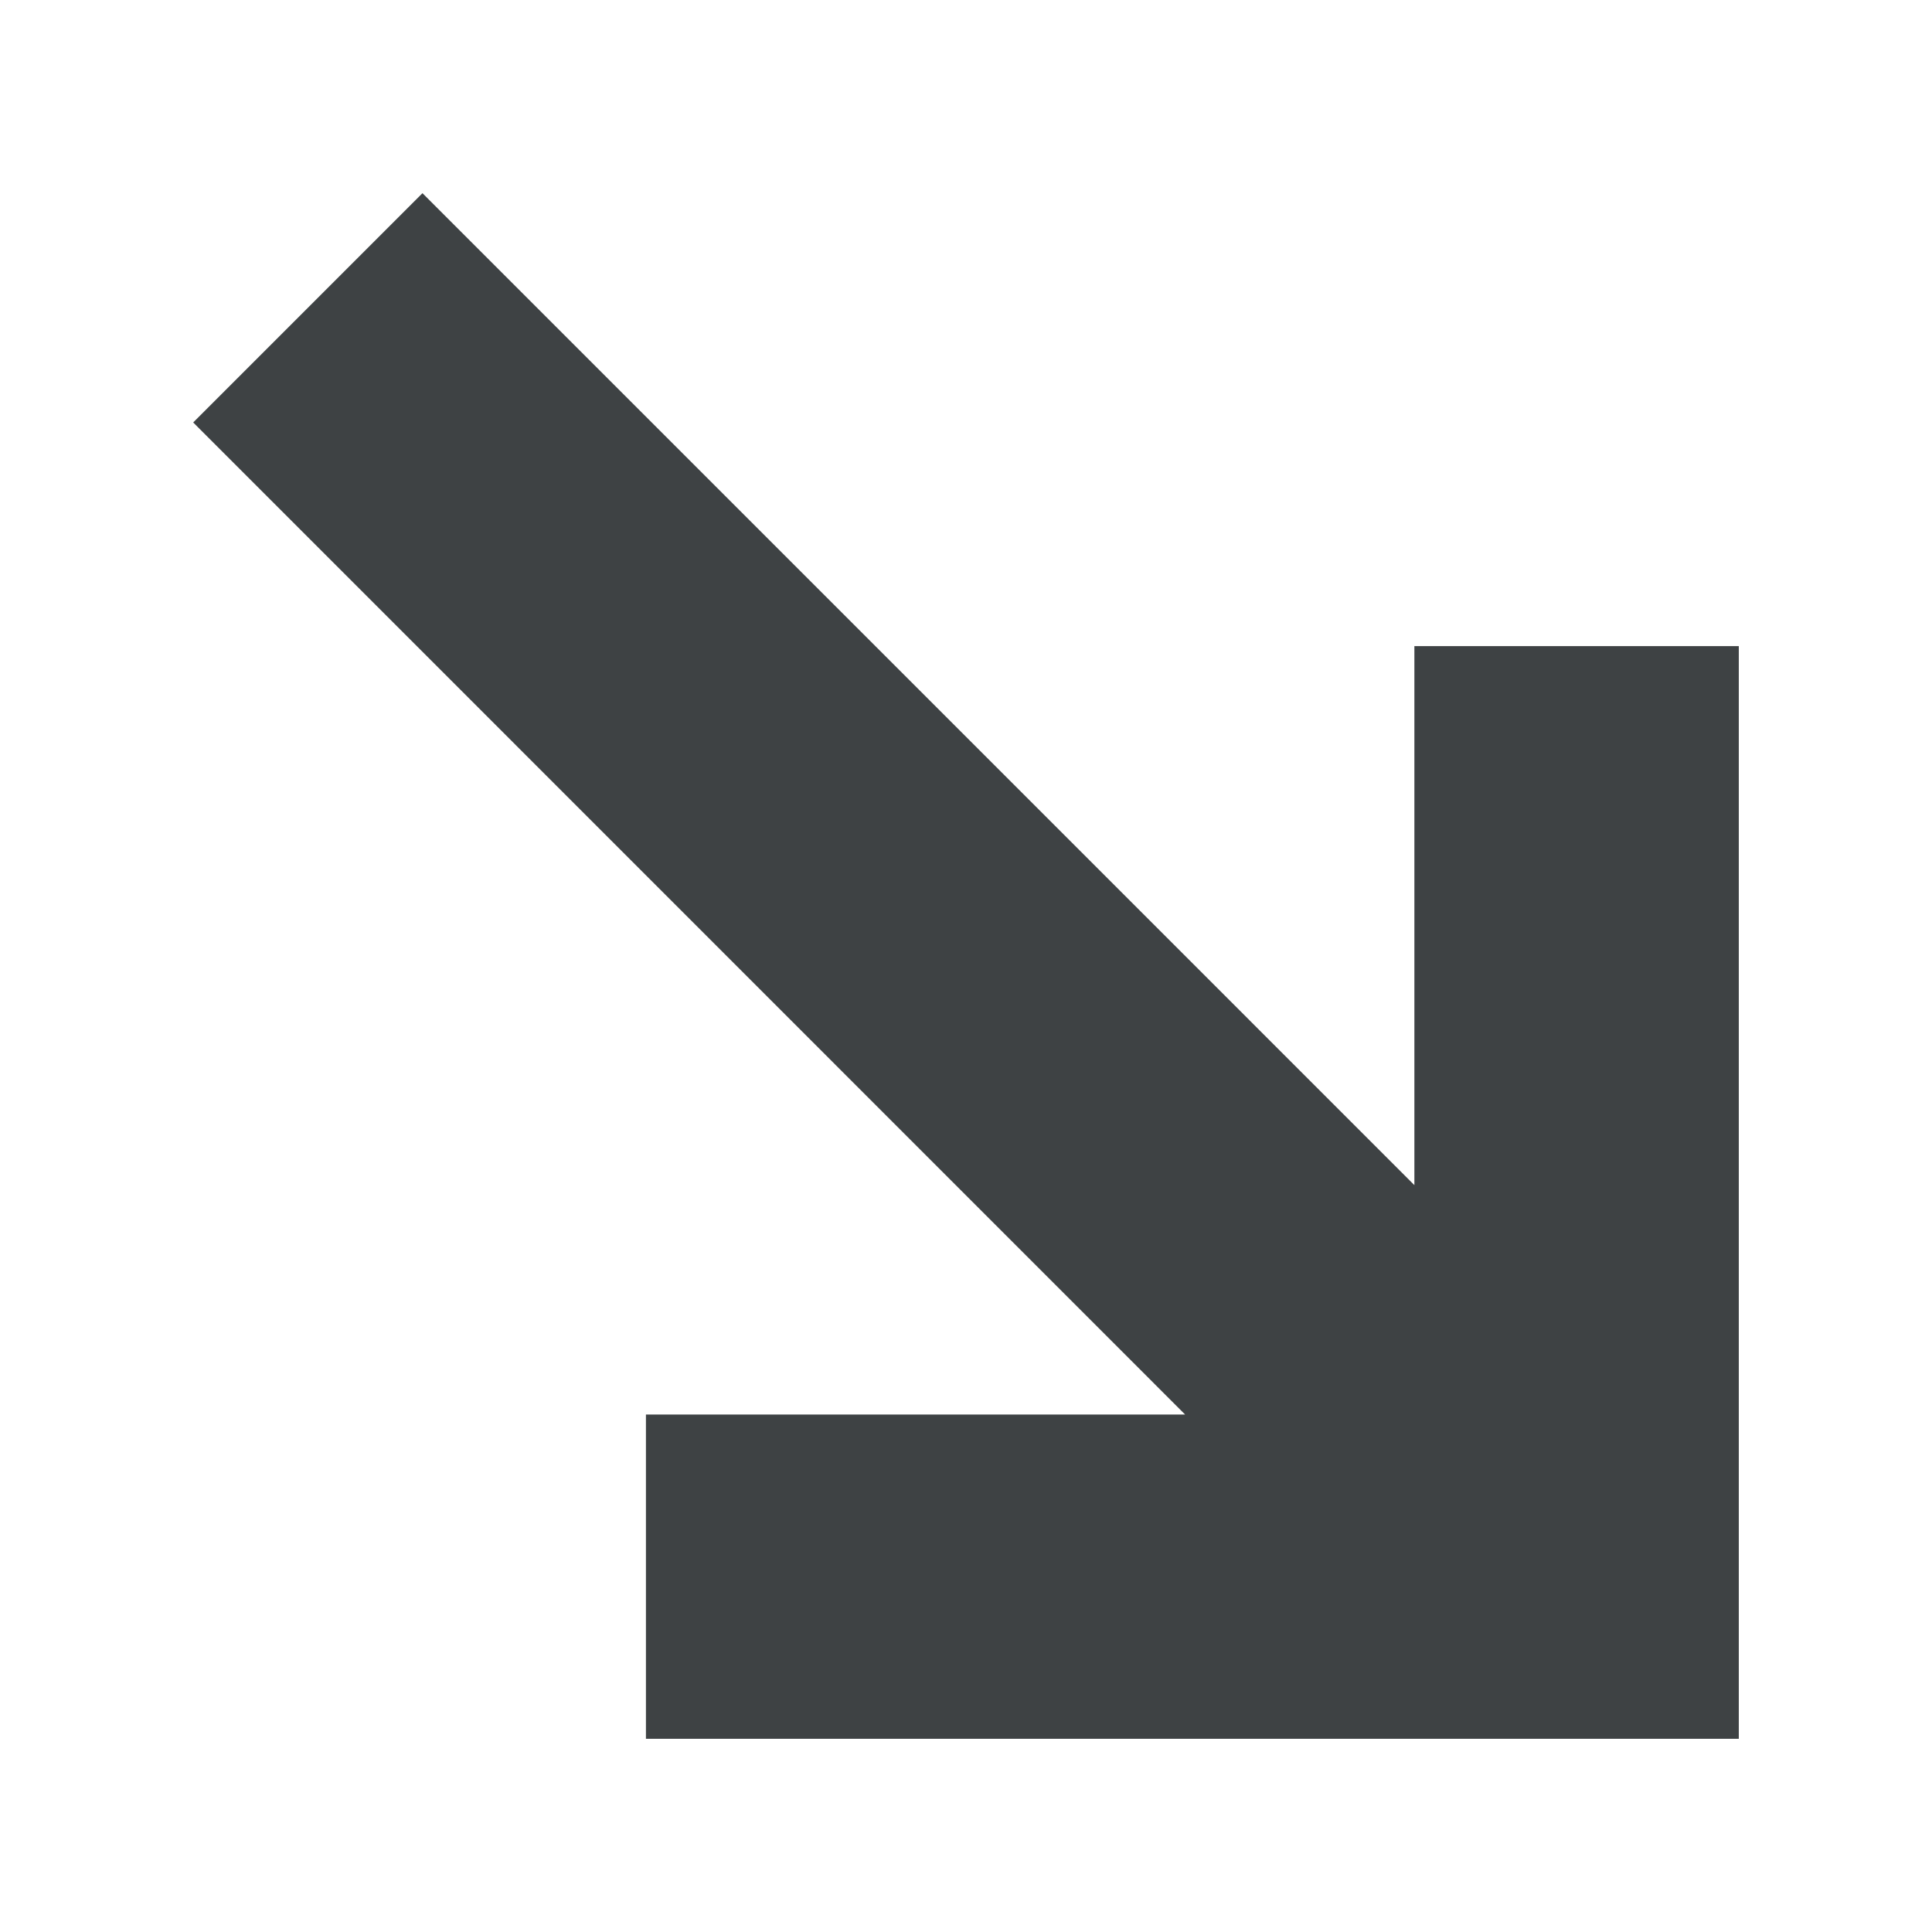 <svg width="12" height="12" viewBox="0 0 12 12" fill="none" xmlns="http://www.w3.org/2000/svg">
	<path d="M10.8 10.8L10.8 4.013L8.785 4.013L8.785 7.361L2.624 1.2L1.2 2.624L7.361 8.786L4.012 8.786L4.012 10.8L10.8 10.8Z" fill="#3E4244" />
</svg>
